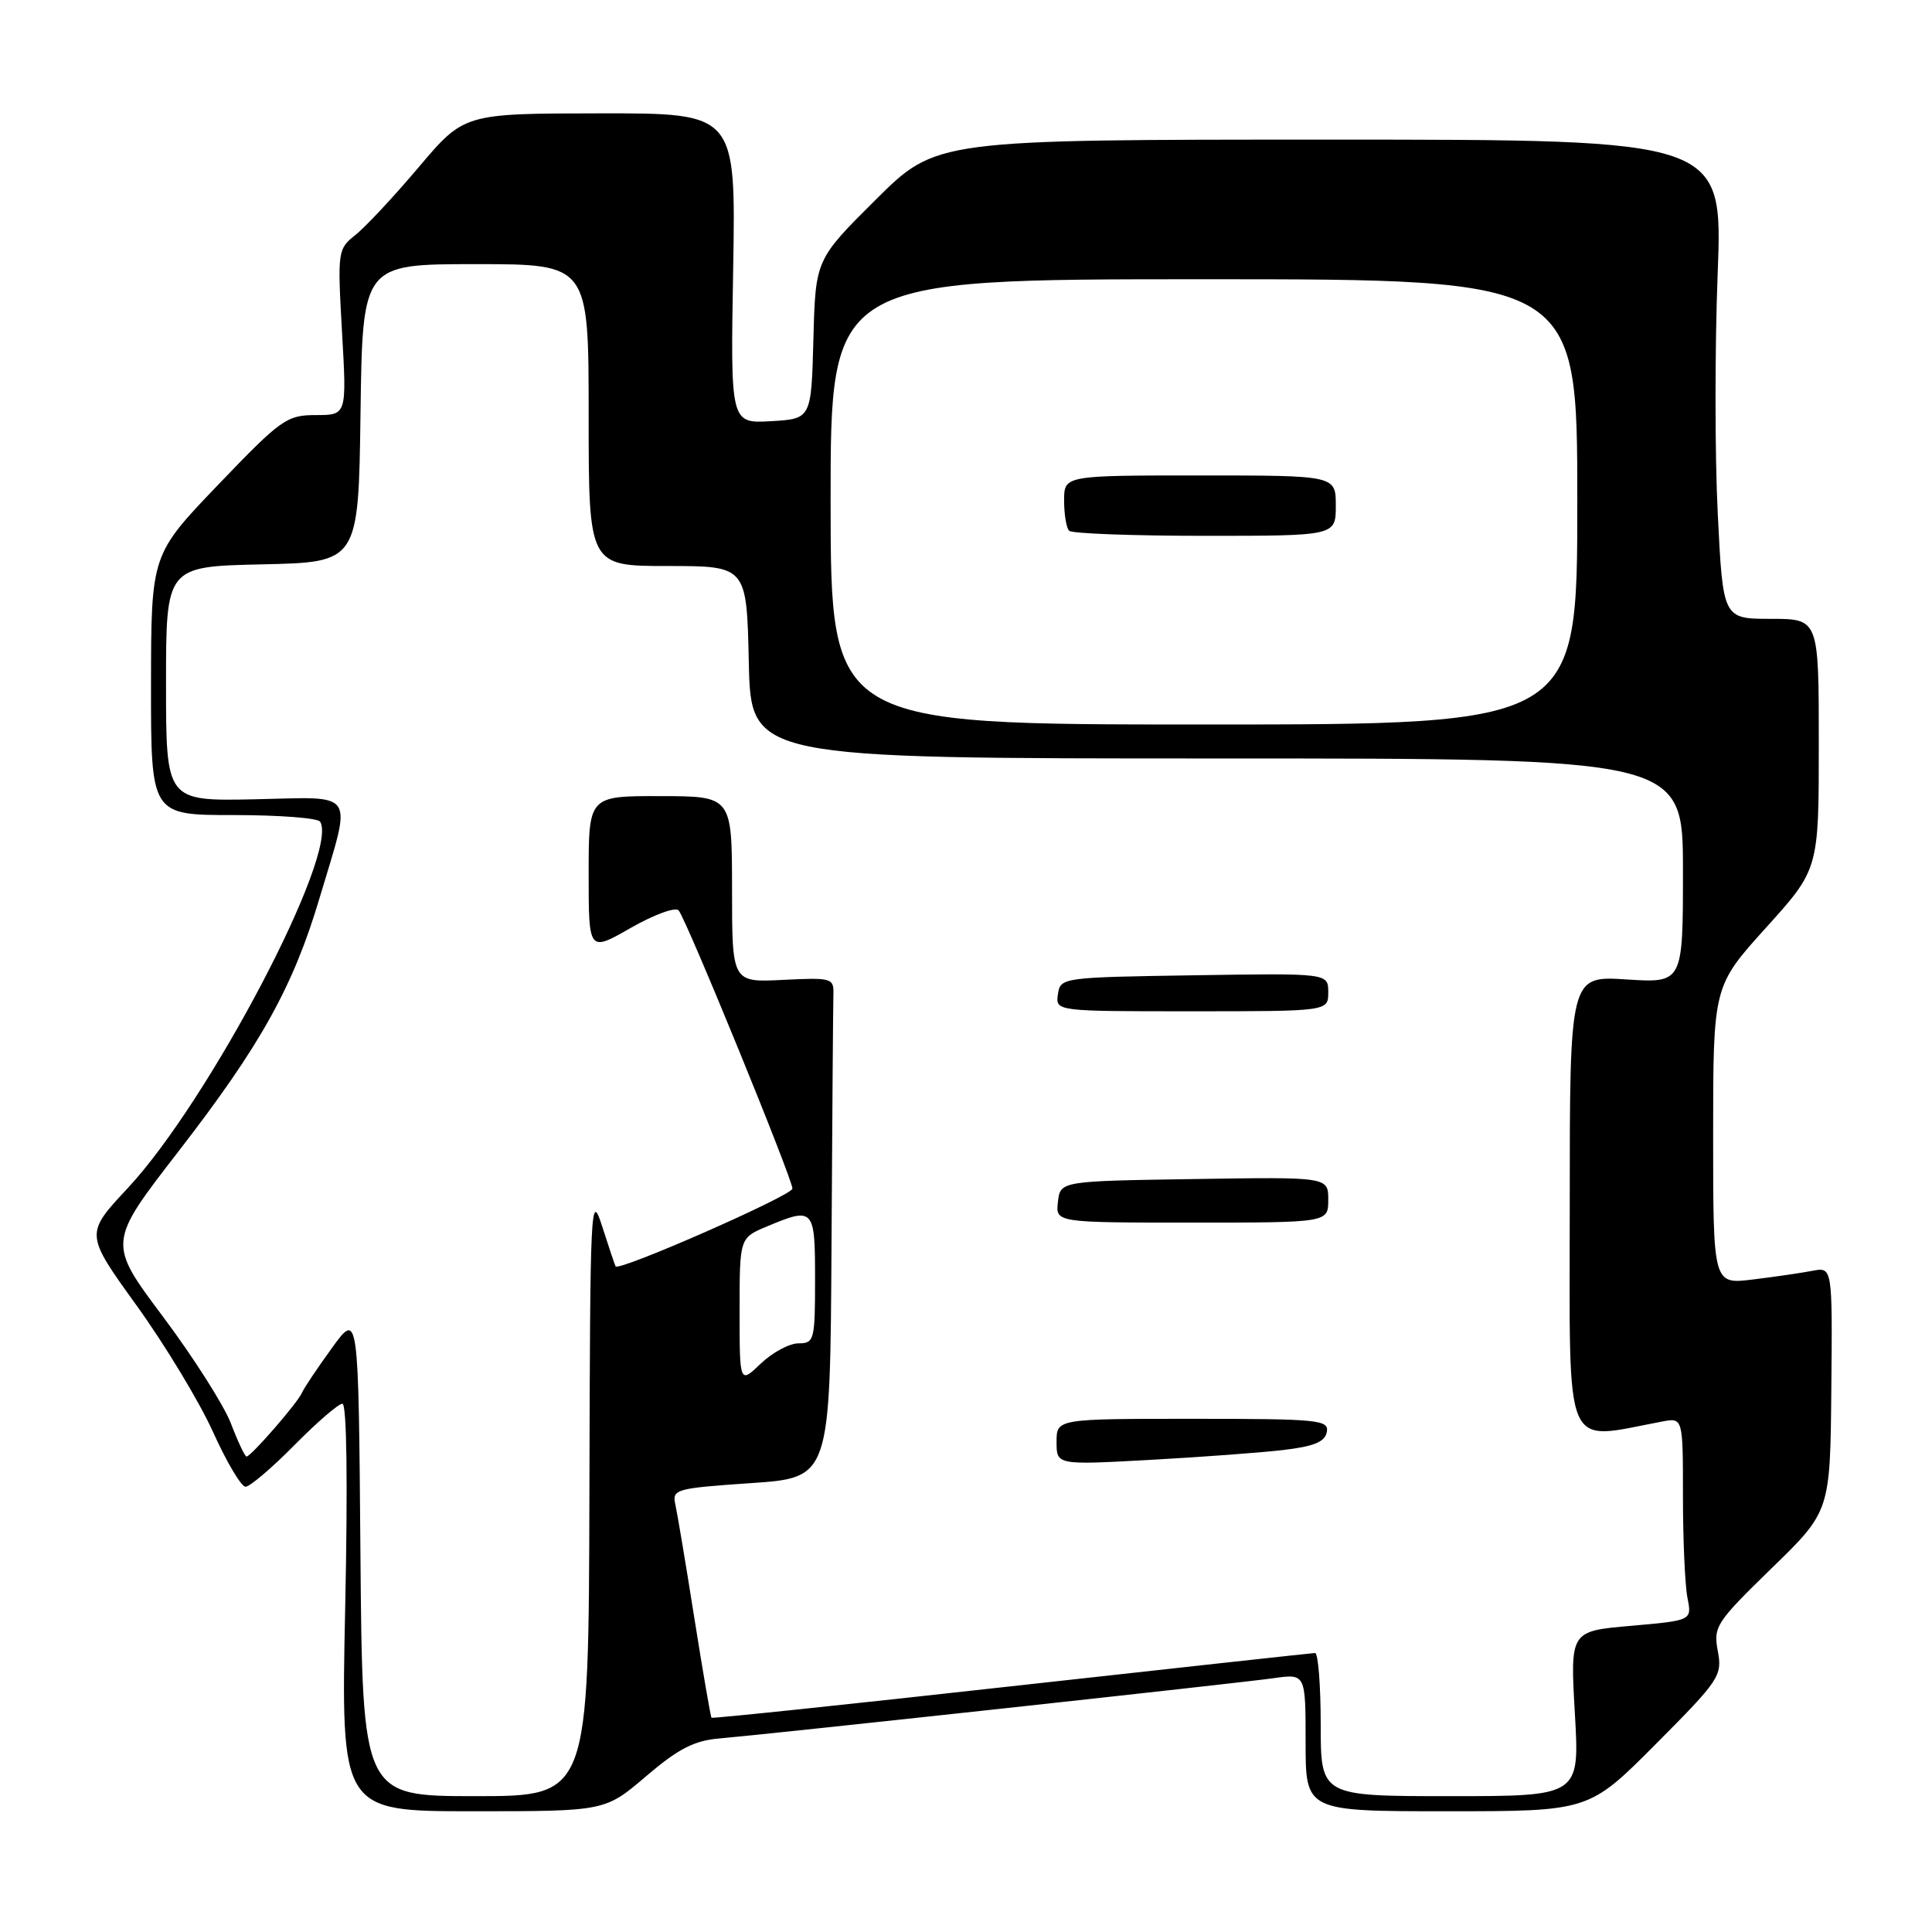 <?xml version="1.0" encoding="UTF-8" standalone="no"?>
<!DOCTYPE svg PUBLIC "-//W3C//DTD SVG 1.1//EN" "http://www.w3.org/Graphics/SVG/1.1/DTD/svg11.dtd" >
<svg xmlns="http://www.w3.org/2000/svg" xmlns:xlink="http://www.w3.org/1999/xlink" version="1.1" viewBox="0 0 256 256">
 <g >
 <path fill="currentColor"
d=" M 85.61 235.36 C 89.85 231.74 91.97 230.64 95.27 230.36 C 101.92 229.79 164.02 223.04 168.75 222.37 C 173.00 221.77 173.00 221.77 173.00 230.89 C 173.00 240.00 173.00 240.00 191.77 240.00 C 210.54 240.00 210.54 240.00 219.40 231.10 C 227.84 222.62 228.23 222.04 227.62 218.78 C 227.01 215.54 227.38 214.98 234.74 207.81 C 242.51 200.26 242.51 200.26 242.66 184.07 C 242.81 167.88 242.81 167.88 240.15 168.39 C 238.69 168.67 235.14 169.19 232.25 169.54 C 227.00 170.19 227.00 170.19 227.00 150.44 C 227.00 130.68 227.00 130.68 234.00 122.93 C 241.00 115.18 241.00 115.18 241.00 98.59 C 241.00 82.00 241.00 82.00 234.65 82.00 C 228.30 82.00 228.30 82.00 227.61 68.01 C 227.22 60.32 227.22 46.03 227.60 36.26 C 228.28 18.50 228.28 18.50 176.17 18.50 C 124.05 18.50 124.05 18.50 116.06 26.44 C 108.06 34.39 108.06 34.39 107.78 44.94 C 107.50 55.50 107.50 55.50 102.15 55.81 C 96.79 56.11 96.79 56.11 97.15 35.56 C 97.50 15.00 97.50 15.00 79.50 15.02 C 61.50 15.04 61.50 15.04 55.50 22.13 C 52.20 26.04 48.42 30.08 47.10 31.13 C 44.75 32.99 44.71 33.26 45.32 44.01 C 45.95 55.00 45.95 55.00 41.85 55.00 C 37.99 55.00 37.25 55.53 28.89 64.25 C 20.03 73.50 20.03 73.50 20.01 90.75 C 20.00 108.00 20.00 108.00 30.94 108.00 C 36.96 108.00 42.13 108.39 42.42 108.88 C 44.97 113.00 27.71 145.88 16.92 157.44 C 11.26 163.50 11.26 163.50 18.11 173.00 C 21.87 178.22 26.43 185.76 28.23 189.75 C 30.03 193.74 31.97 197.00 32.53 197.00 C 33.10 197.00 36.01 194.53 39.00 191.50 C 41.99 188.47 44.85 186.00 45.37 186.00 C 45.95 186.00 46.09 196.45 45.74 213.00 C 45.17 240.00 45.17 240.00 62.67 240.00 C 80.18 240.00 80.18 240.00 85.61 235.36 Z  M 47.76 205.89 C 47.50 173.77 47.50 173.77 44.00 178.59 C 42.08 181.24 40.27 183.93 40.00 184.57 C 39.42 185.91 33.25 193.00 32.67 193.00 C 32.45 193.00 31.52 191.03 30.60 188.62 C 29.68 186.22 25.63 179.85 21.60 174.47 C 14.27 164.68 14.27 164.68 23.63 152.59 C 34.52 138.52 38.84 130.77 42.34 119.00 C 46.67 104.48 47.42 105.62 33.75 105.91 C 22.00 106.15 22.00 106.15 22.00 90.60 C 22.00 75.06 22.00 75.06 34.75 74.78 C 47.50 74.50 47.50 74.50 47.77 54.75 C 48.04 35.00 48.04 35.00 63.02 35.00 C 78.00 35.00 78.00 35.00 78.00 55.00 C 78.00 75.00 78.00 75.00 88.47 75.00 C 98.94 75.00 98.94 75.00 99.22 87.75 C 99.50 100.50 99.50 100.50 161.25 100.50 C 223.00 100.50 223.00 100.50 223.00 115.38 C 223.00 130.26 223.00 130.26 215.50 129.78 C 208.00 129.30 208.00 129.30 208.00 159.71 C 208.00 193.22 206.98 190.84 220.25 188.36 C 223.00 187.84 223.00 187.84 223.00 198.30 C 223.00 204.05 223.27 210.09 223.60 211.74 C 224.19 214.72 224.19 214.72 216.12 215.43 C 208.05 216.13 208.05 216.13 208.68 227.07 C 209.31 238.00 209.31 238.00 192.15 238.00 C 175.00 238.00 175.00 238.00 175.00 228.50 C 175.00 223.28 174.66 219.01 174.25 219.03 C 173.84 219.05 155.72 221.03 134.00 223.44 C 112.28 225.86 94.40 227.73 94.28 227.61 C 94.16 227.49 93.14 221.56 92.01 214.44 C 90.89 207.33 89.75 200.54 89.49 199.37 C 89.04 197.33 89.49 197.21 99.51 196.52 C 110.00 195.81 110.00 195.81 110.18 164.90 C 110.28 147.91 110.39 132.99 110.43 131.75 C 110.50 129.60 110.20 129.52 103.75 129.84 C 97.00 130.18 97.00 130.18 97.00 117.84 C 96.99 105.50 96.99 105.50 87.50 105.49 C 78.00 105.47 78.00 105.47 78.00 115.81 C 78.00 126.15 78.00 126.15 83.58 122.95 C 86.65 121.20 89.50 120.15 89.92 120.63 C 90.94 121.80 105.02 156.23 105.00 157.50 C 104.99 158.40 82.01 168.50 81.57 167.80 C 81.47 167.63 80.67 165.25 79.79 162.50 C 78.27 157.73 78.19 159.39 78.10 197.75 C 78.00 238.00 78.00 238.00 63.01 238.00 C 48.03 238.00 48.03 238.00 47.76 205.89 Z  M 169.99 192.14 C 174.10 191.66 175.56 191.06 175.81 189.75 C 176.12 188.14 174.74 188.00 158.07 188.00 C 140.00 188.00 140.00 188.00 140.00 191.06 C 140.00 194.12 140.00 194.12 152.25 193.45 C 158.99 193.08 166.97 192.49 169.99 192.14 Z  M 176.00 158.98 C 176.00 155.95 176.00 155.95 158.25 156.23 C 140.50 156.50 140.50 156.50 140.18 159.25 C 139.87 162.00 139.87 162.00 157.93 162.00 C 176.00 162.00 176.00 162.00 176.00 158.98 Z  M 176.00 131.48 C 176.00 128.95 176.00 128.95 158.25 129.23 C 140.70 129.50 140.50 129.53 140.18 131.75 C 139.86 134.00 139.86 134.00 157.93 134.00 C 176.00 134.00 176.00 134.00 176.00 131.48 Z  M 98.00 173.70 C 98.00 164.03 98.00 164.03 101.62 162.51 C 107.85 159.91 108.00 160.08 108.00 169.50 C 108.00 177.59 107.89 178.00 105.80 178.00 C 104.60 178.00 102.35 179.21 100.80 180.69 C 98.00 183.37 98.00 183.37 98.00 173.70 Z  M 110.06 66.50 C 110.05 37.00 110.05 37.00 159.53 37.00 C 209.00 37.00 209.00 37.00 209.00 66.50 C 209.00 96.00 209.00 96.00 159.54 96.00 C 110.08 96.00 110.08 96.00 110.06 66.50 Z  M 177.00 67.00 C 177.00 63.00 177.00 63.00 159.00 63.00 C 141.00 63.00 141.00 63.00 141.00 66.33 C 141.00 68.17 141.30 69.97 141.67 70.33 C 142.03 70.70 150.13 71.00 159.67 71.00 C 177.00 71.00 177.00 71.00 177.00 67.00 Z "/>
</g>
</svg>